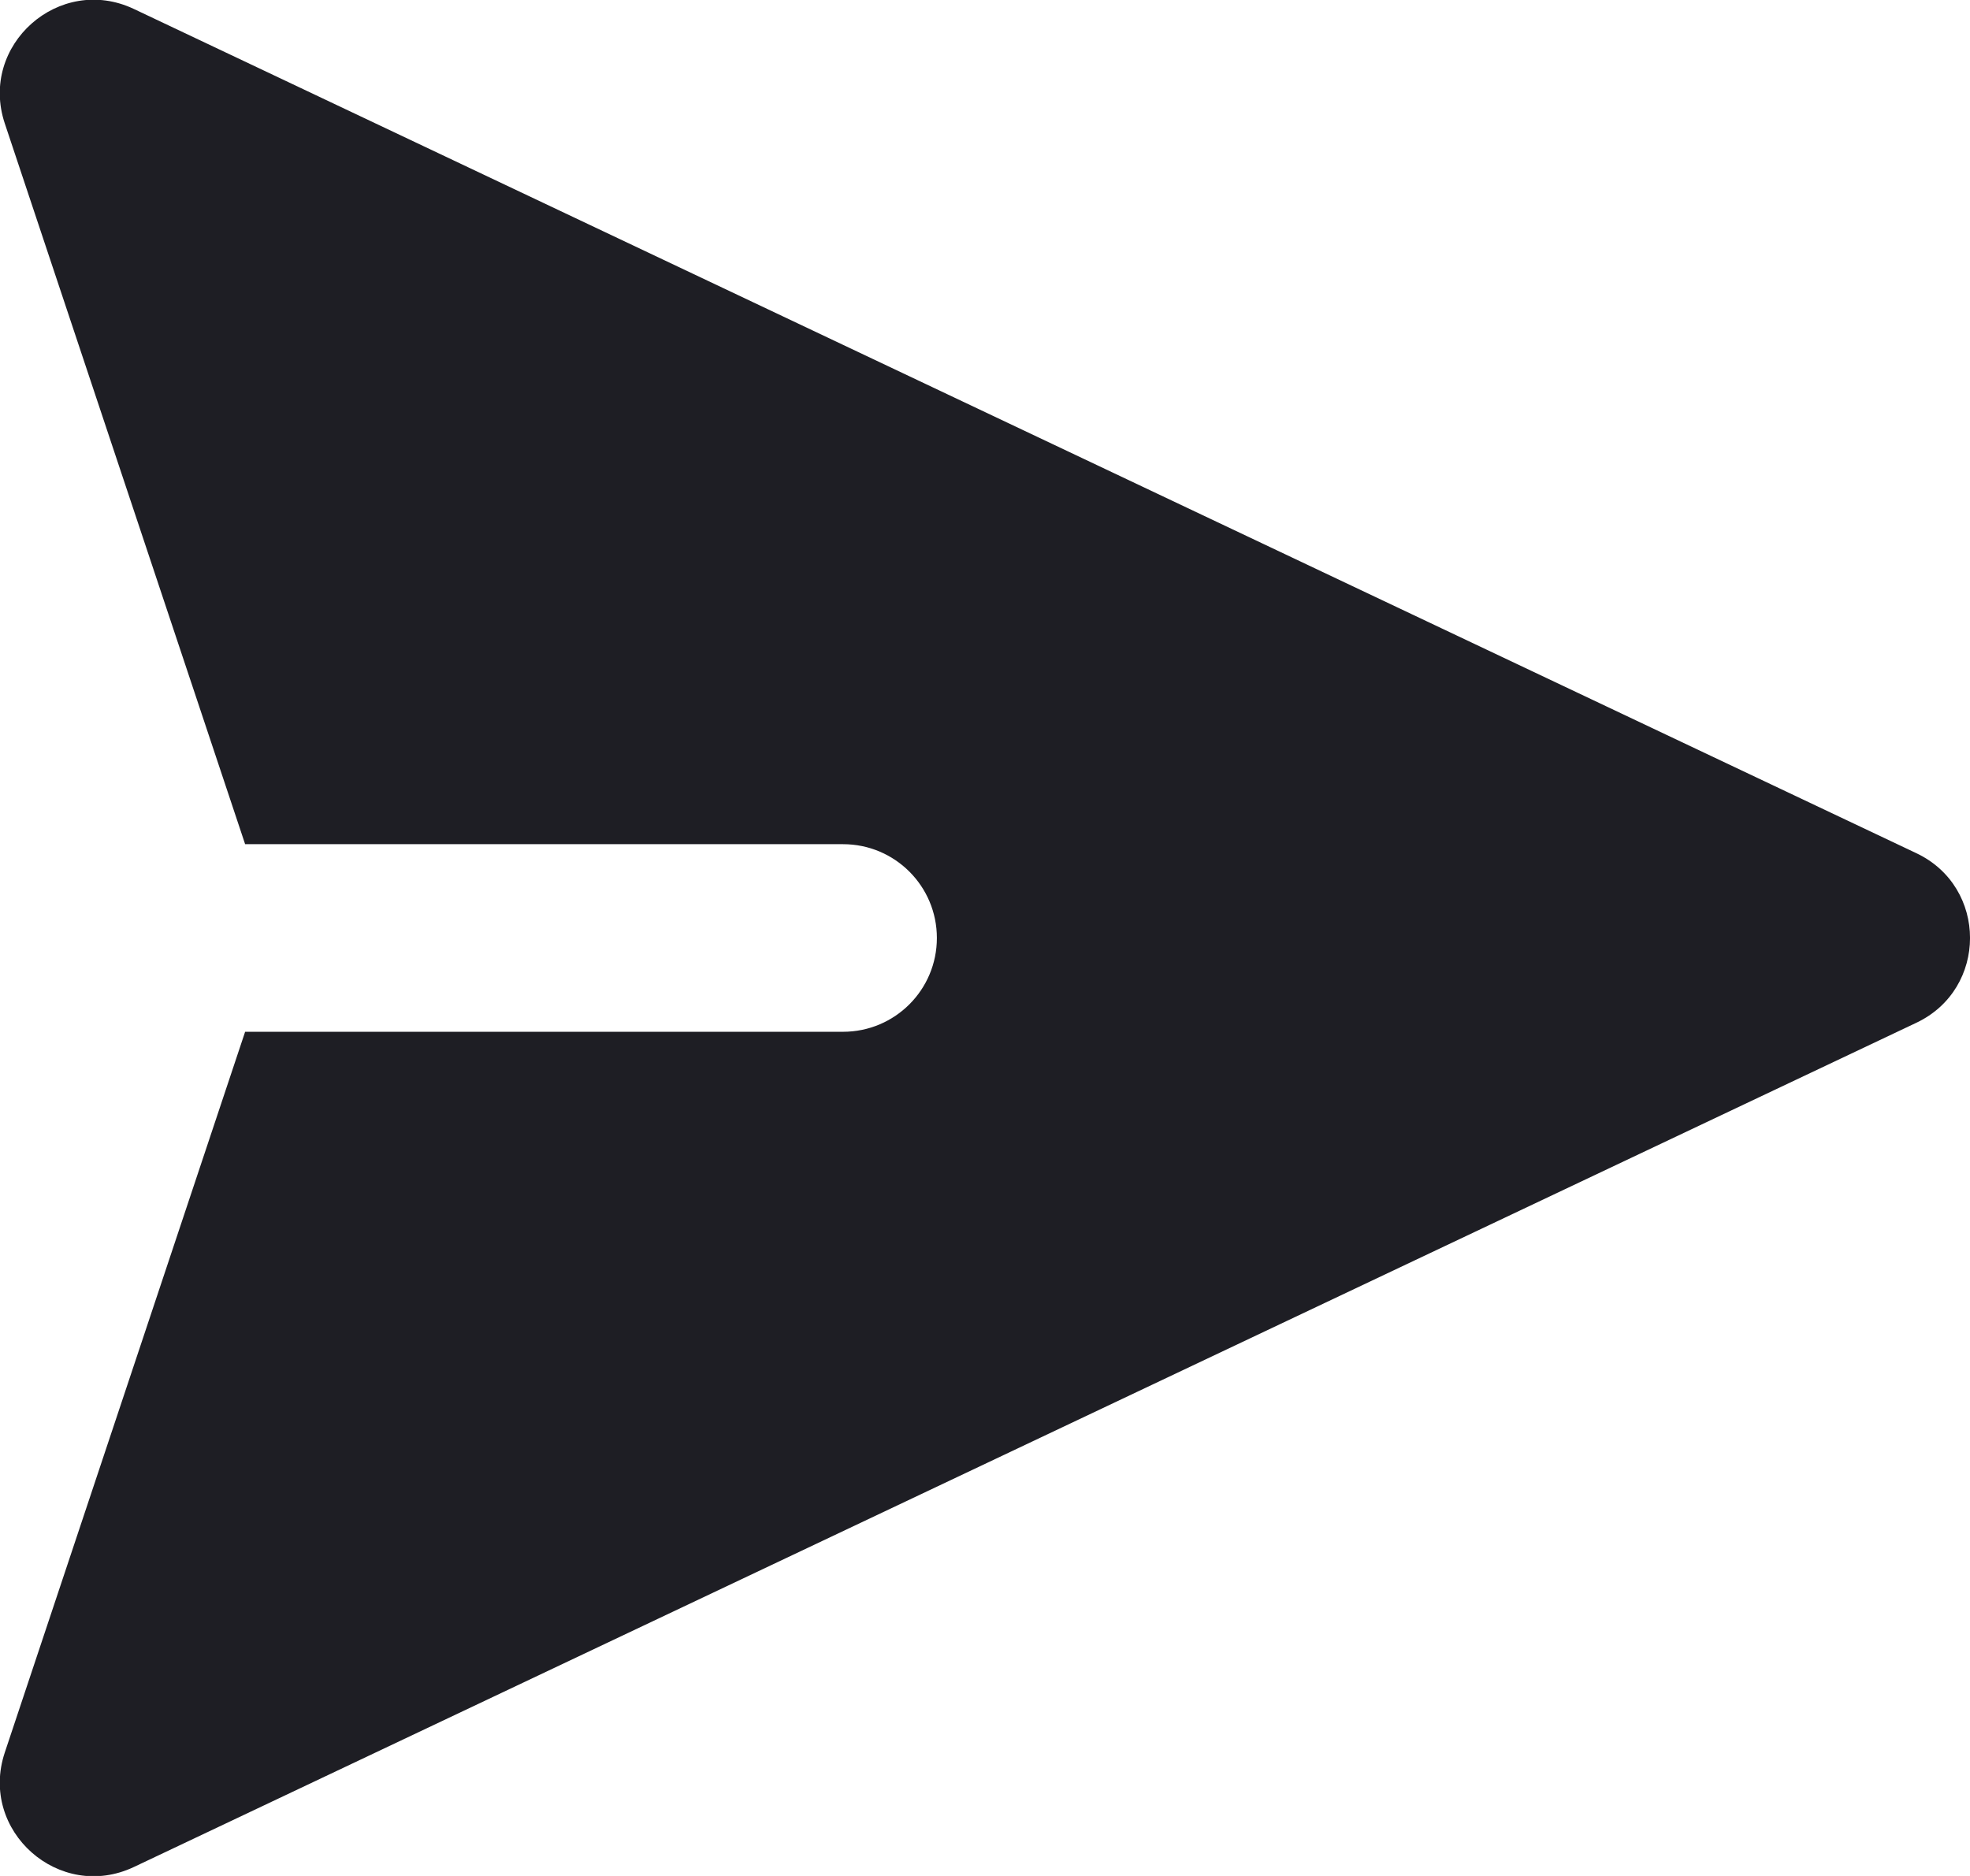 <svg id="meteor-icon-kit__solid-paper-plane" viewBox="0 0 21 20" fill="none" xmlns="http://www.w3.org/2000/svg"><path fill-rule="evenodd" clip-rule="evenodd" d="M2.613 9L0.051 1.316C-0.227 0.481 0.632 -0.281 1.428 0.096L20.428 9.096C21.191 9.457 21.191 10.543 20.428 10.904L1.428 19.904C0.632 20.281 -0.227 19.519 0.051 18.684L2.613 11H8.987C9.54 11 9.987 10.552 9.987 10C9.987 9.448 9.54 9 8.987 9H2.613z" fill="#1E1E24"/></svg>